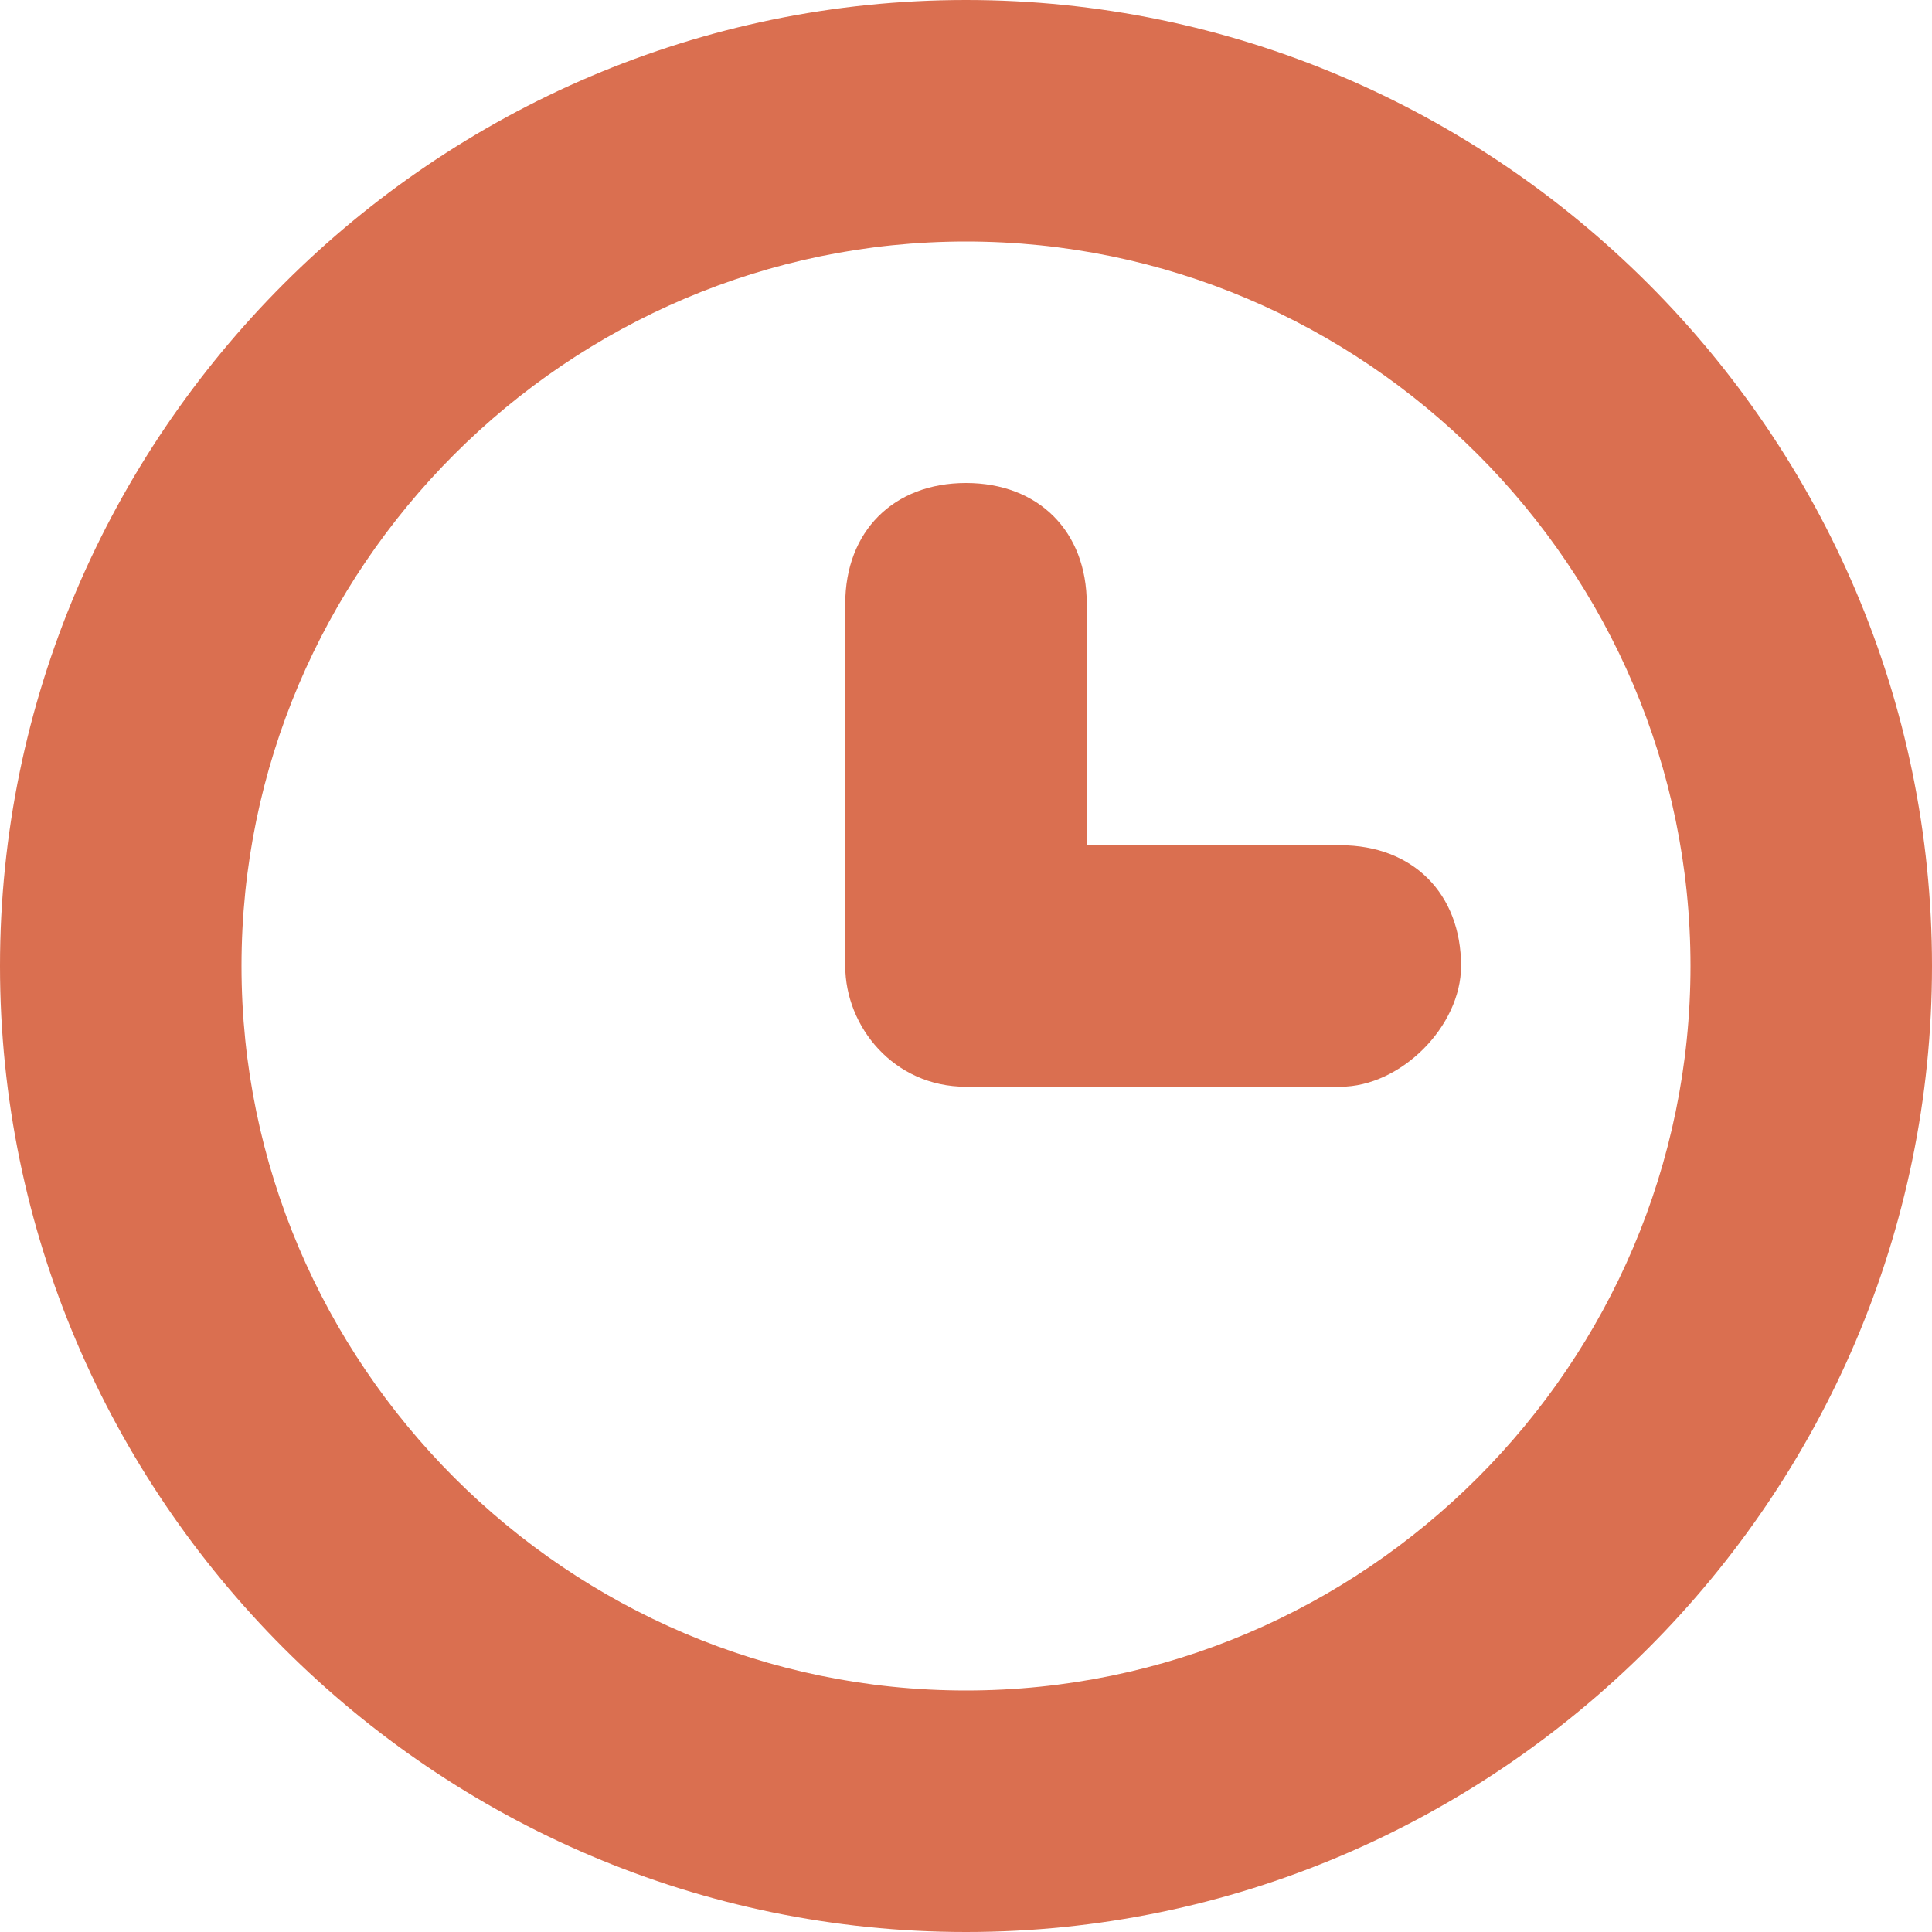 <svg xmlns="http://www.w3.org/2000/svg" baseProfile="basic" viewBox="-631 393 16 16">
	<g fill="#da6f50">
		<path d="M-623 409c-4.4 0-8-3.6-8-8s3.6-8 8-8 8 3.6 8 8-3.6 8-8 8zm0-14c-3.3 0-6 2.7-6 6s2.7 6 6 6 6-2.7 6-6-2.7-6-6-6z"/>
		<path d="M-619.9 402h-3.1c-.6 0-1-.5-1-1v-3c0-.6.4-1 1-1s1 .4 1 1v2h2.1c.6 0 1 .4 1 1 0 .5-.5 1-1 1z"/>
	</g>
</svg>
